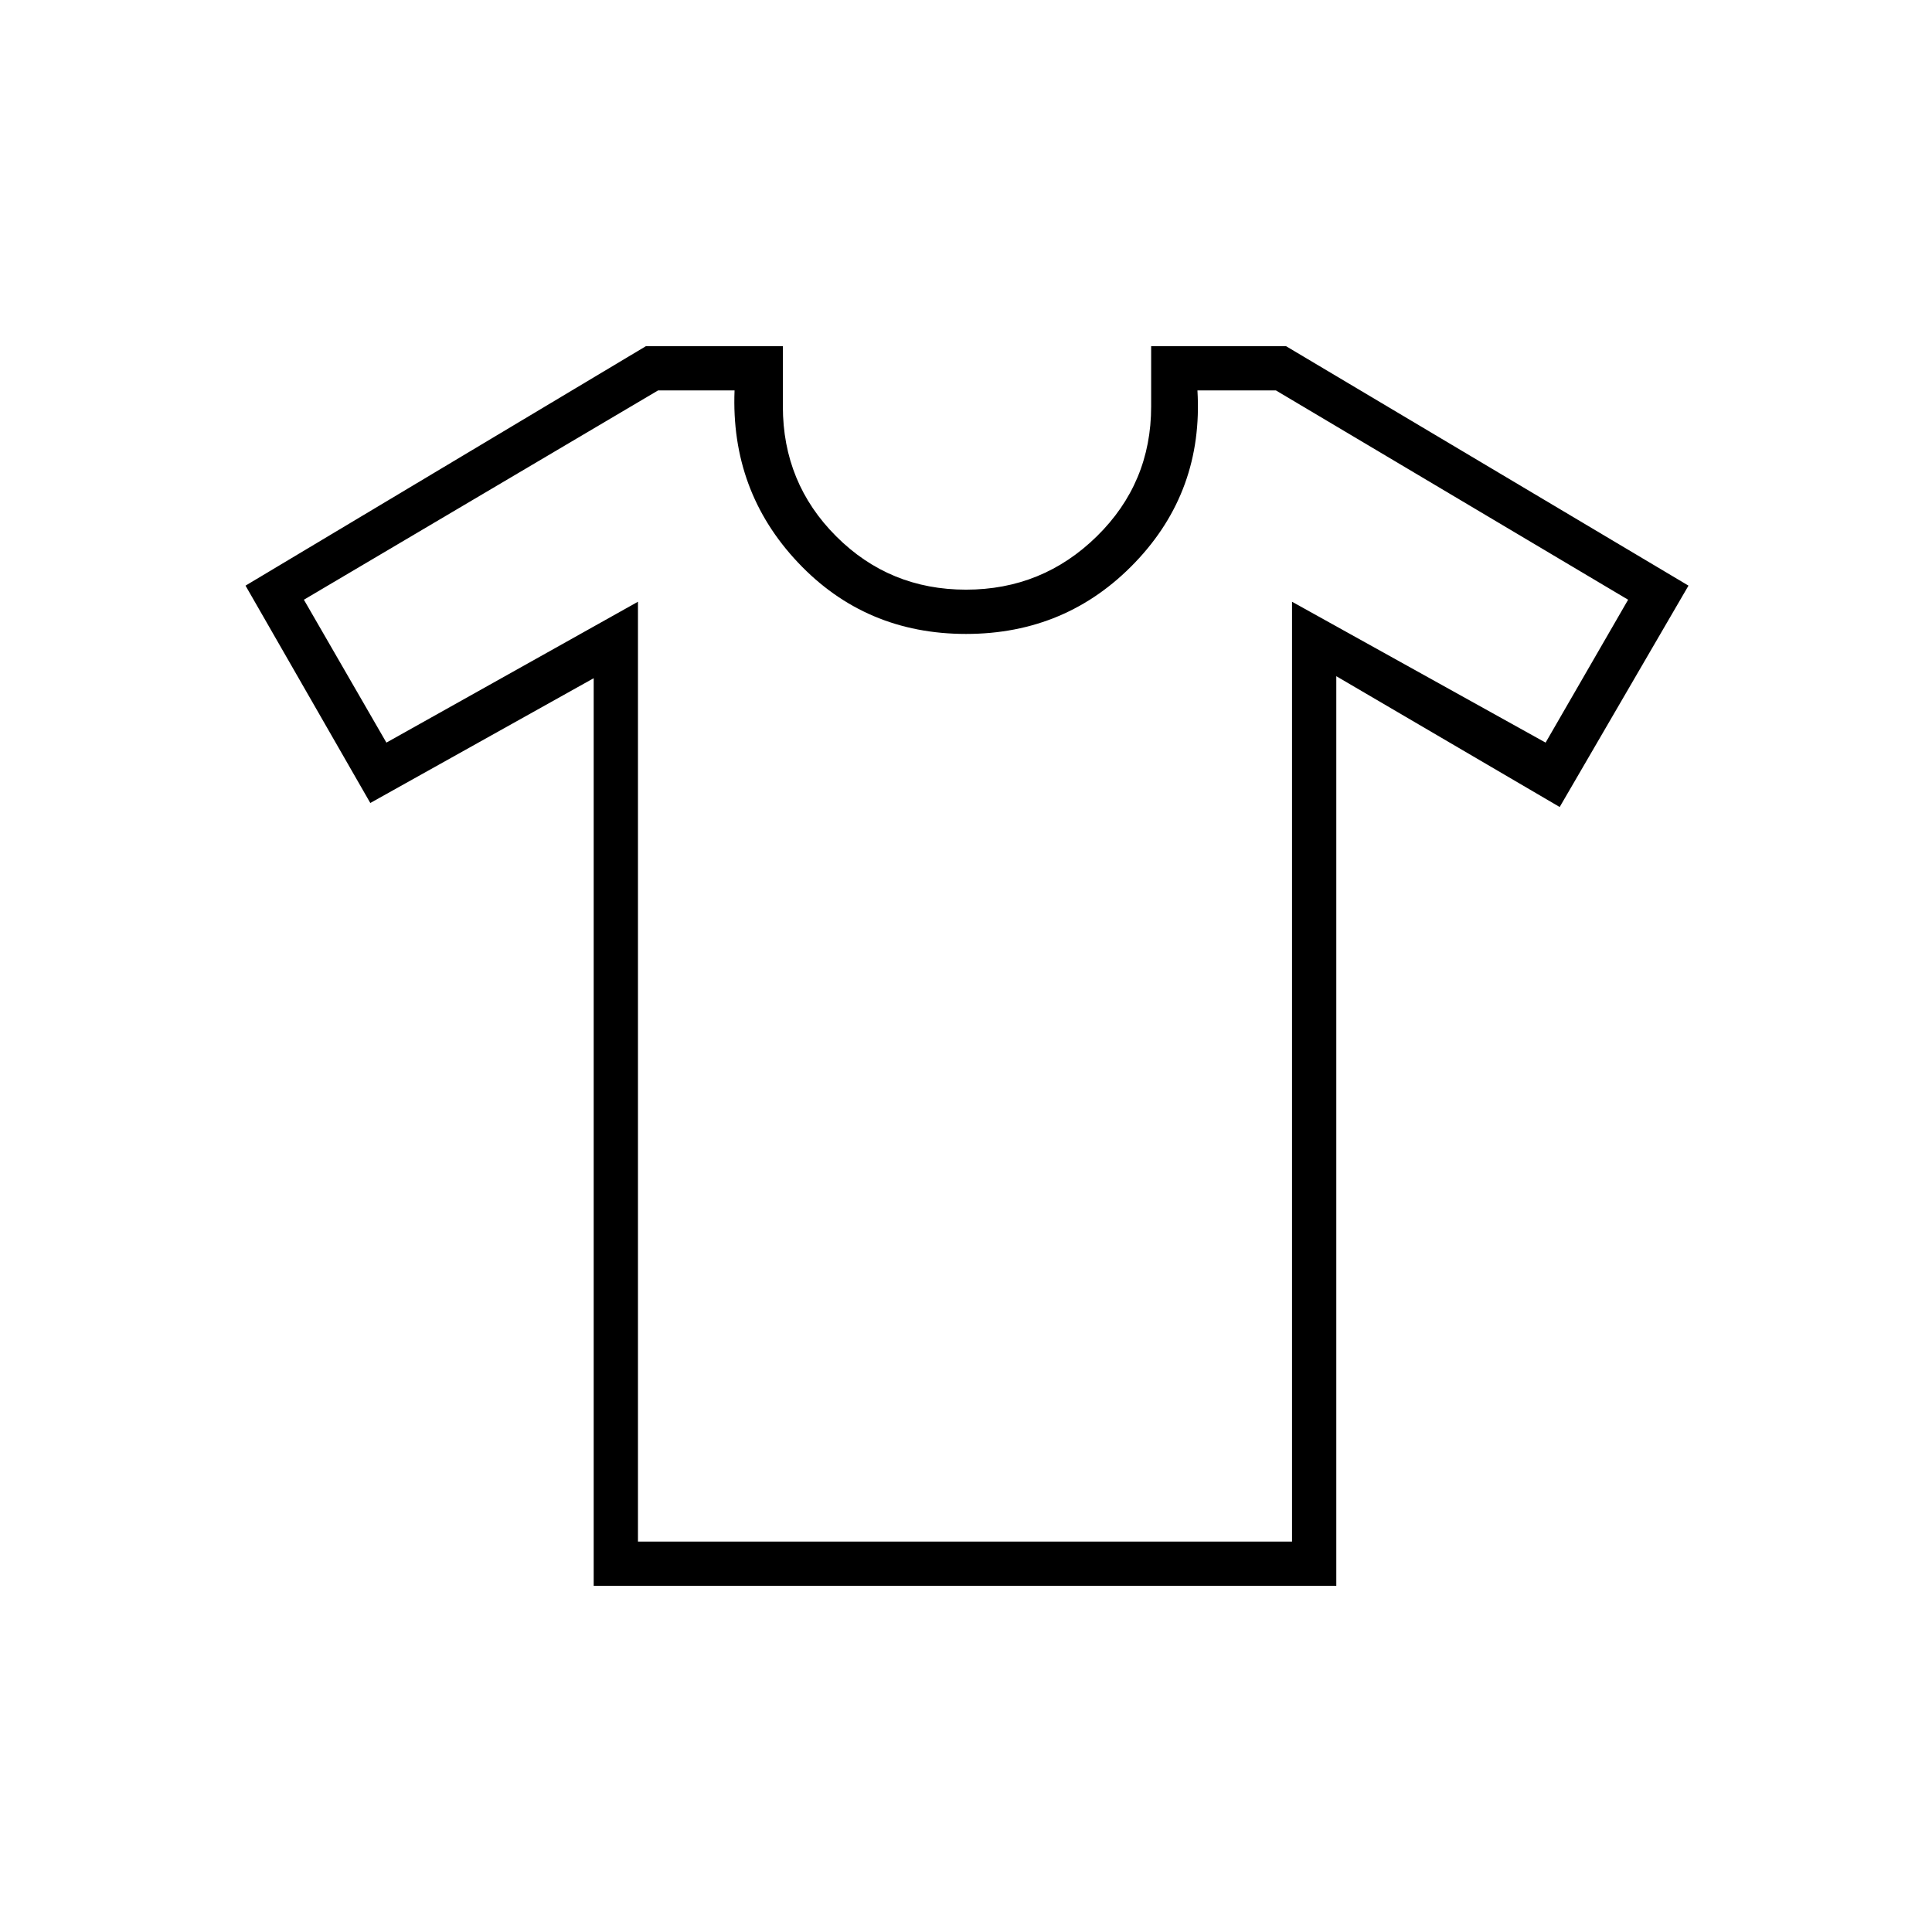 <svg xmlns="http://www.w3.org/2000/svg" height="48" viewBox="0 -960 960 960" width="48"><path d="m295-623-111 62-62-108 198.97-119H389v30q0 38 26.5 64.5T480-667q38 0 65-26.5t27-64.5v-30h67l200 119-64 110-111-65v452H295v-451Zm22-38v467h325v-467l126 70 41-71-175-104h-39q3 50-31 85.5T480-645q-50 0-83.5-35.5T365-766h-38L151-662l41 71 125-70Zm163 181Z"/></svg>